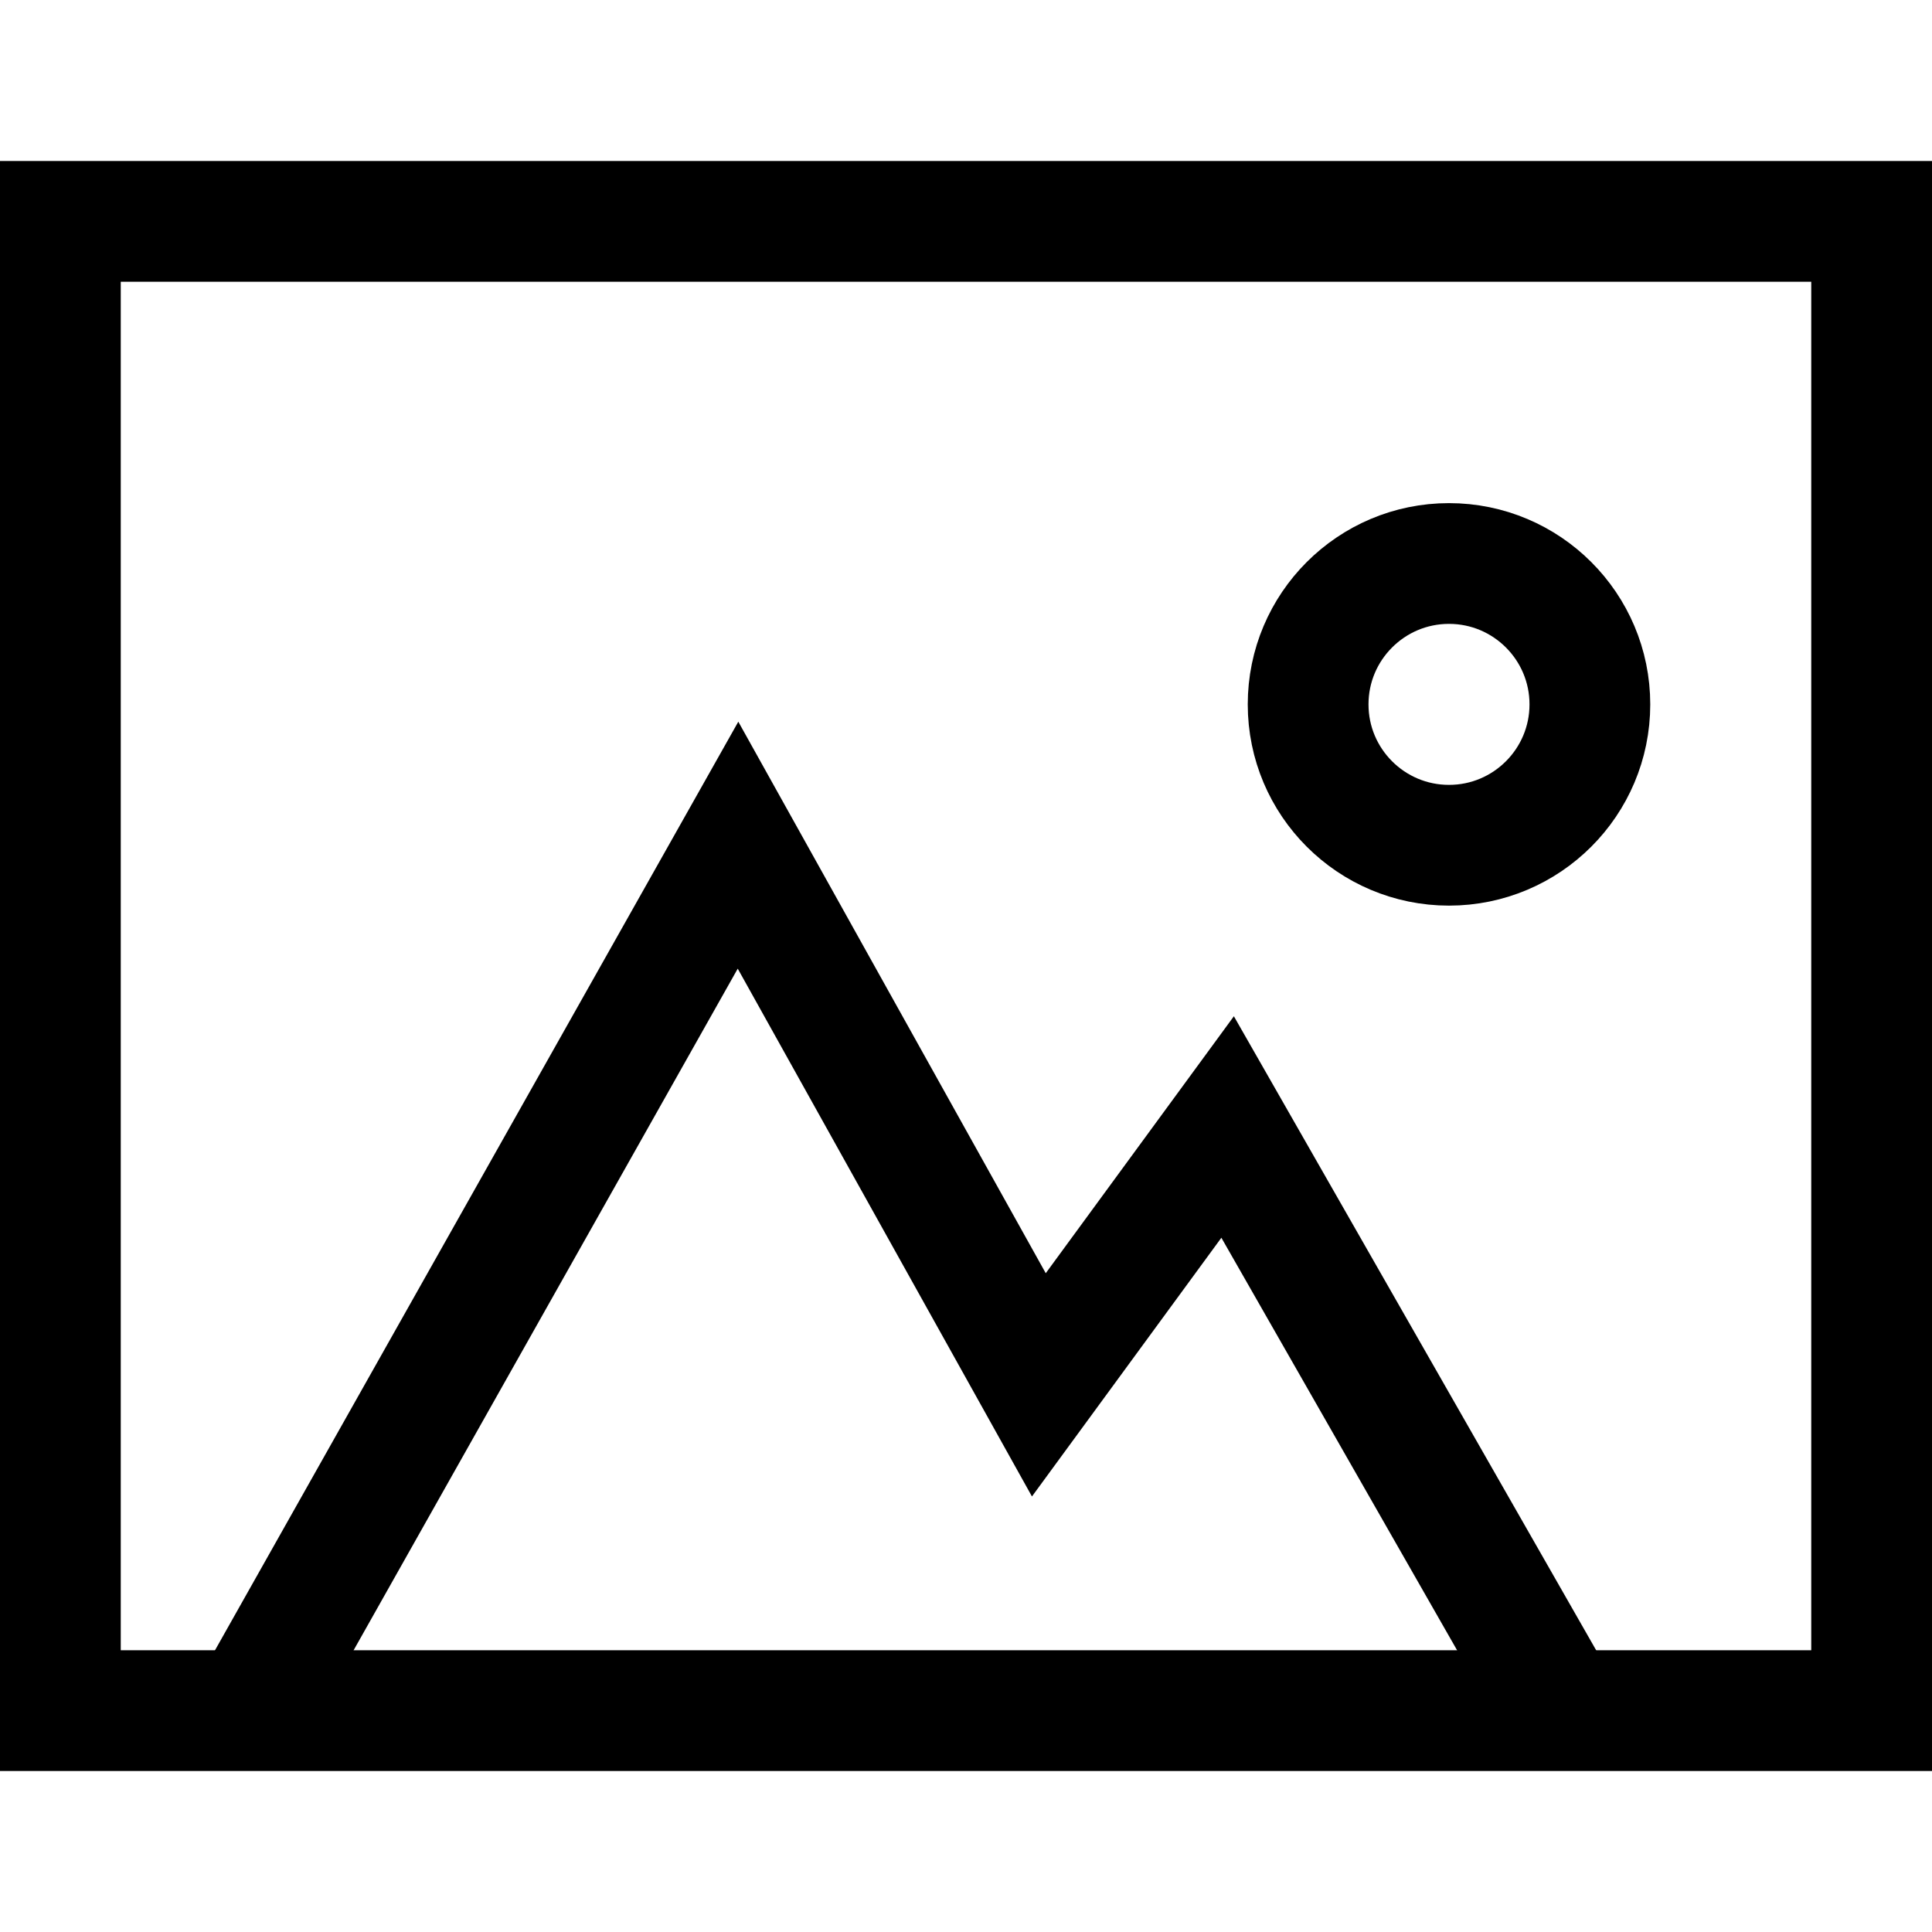 <svg xmlns="http://www.w3.org/2000/svg" width="24" height="24" viewBox="0 0 24 24">
  <g fill="none" fill-rule="evenodd">
    <path stroke="currentColor" stroke-width="1.5" d="M0.75,21.25 L23.25,21.25 L23.25,2.75 L0.75,2.75 L0.75,21.25 Z"/>
    <polyline stroke="currentColor" stroke-width="1.5" points="3.25 21 9.168 10.499 12.905 17.203 15.25 14 19.25 21"/>
    <path stroke="currentColor" stroke-width="1.5" d="M19.75,8.75 C19.75,9.716 18.966,10.5 18,10.5 C17.034,10.5 16.25,9.716 16.25,8.75 C16.25,7.784 17.034,7 18,7 C18.966,7 19.75,7.784 19.75,8.75 Z"/>
  </g>
</svg>
